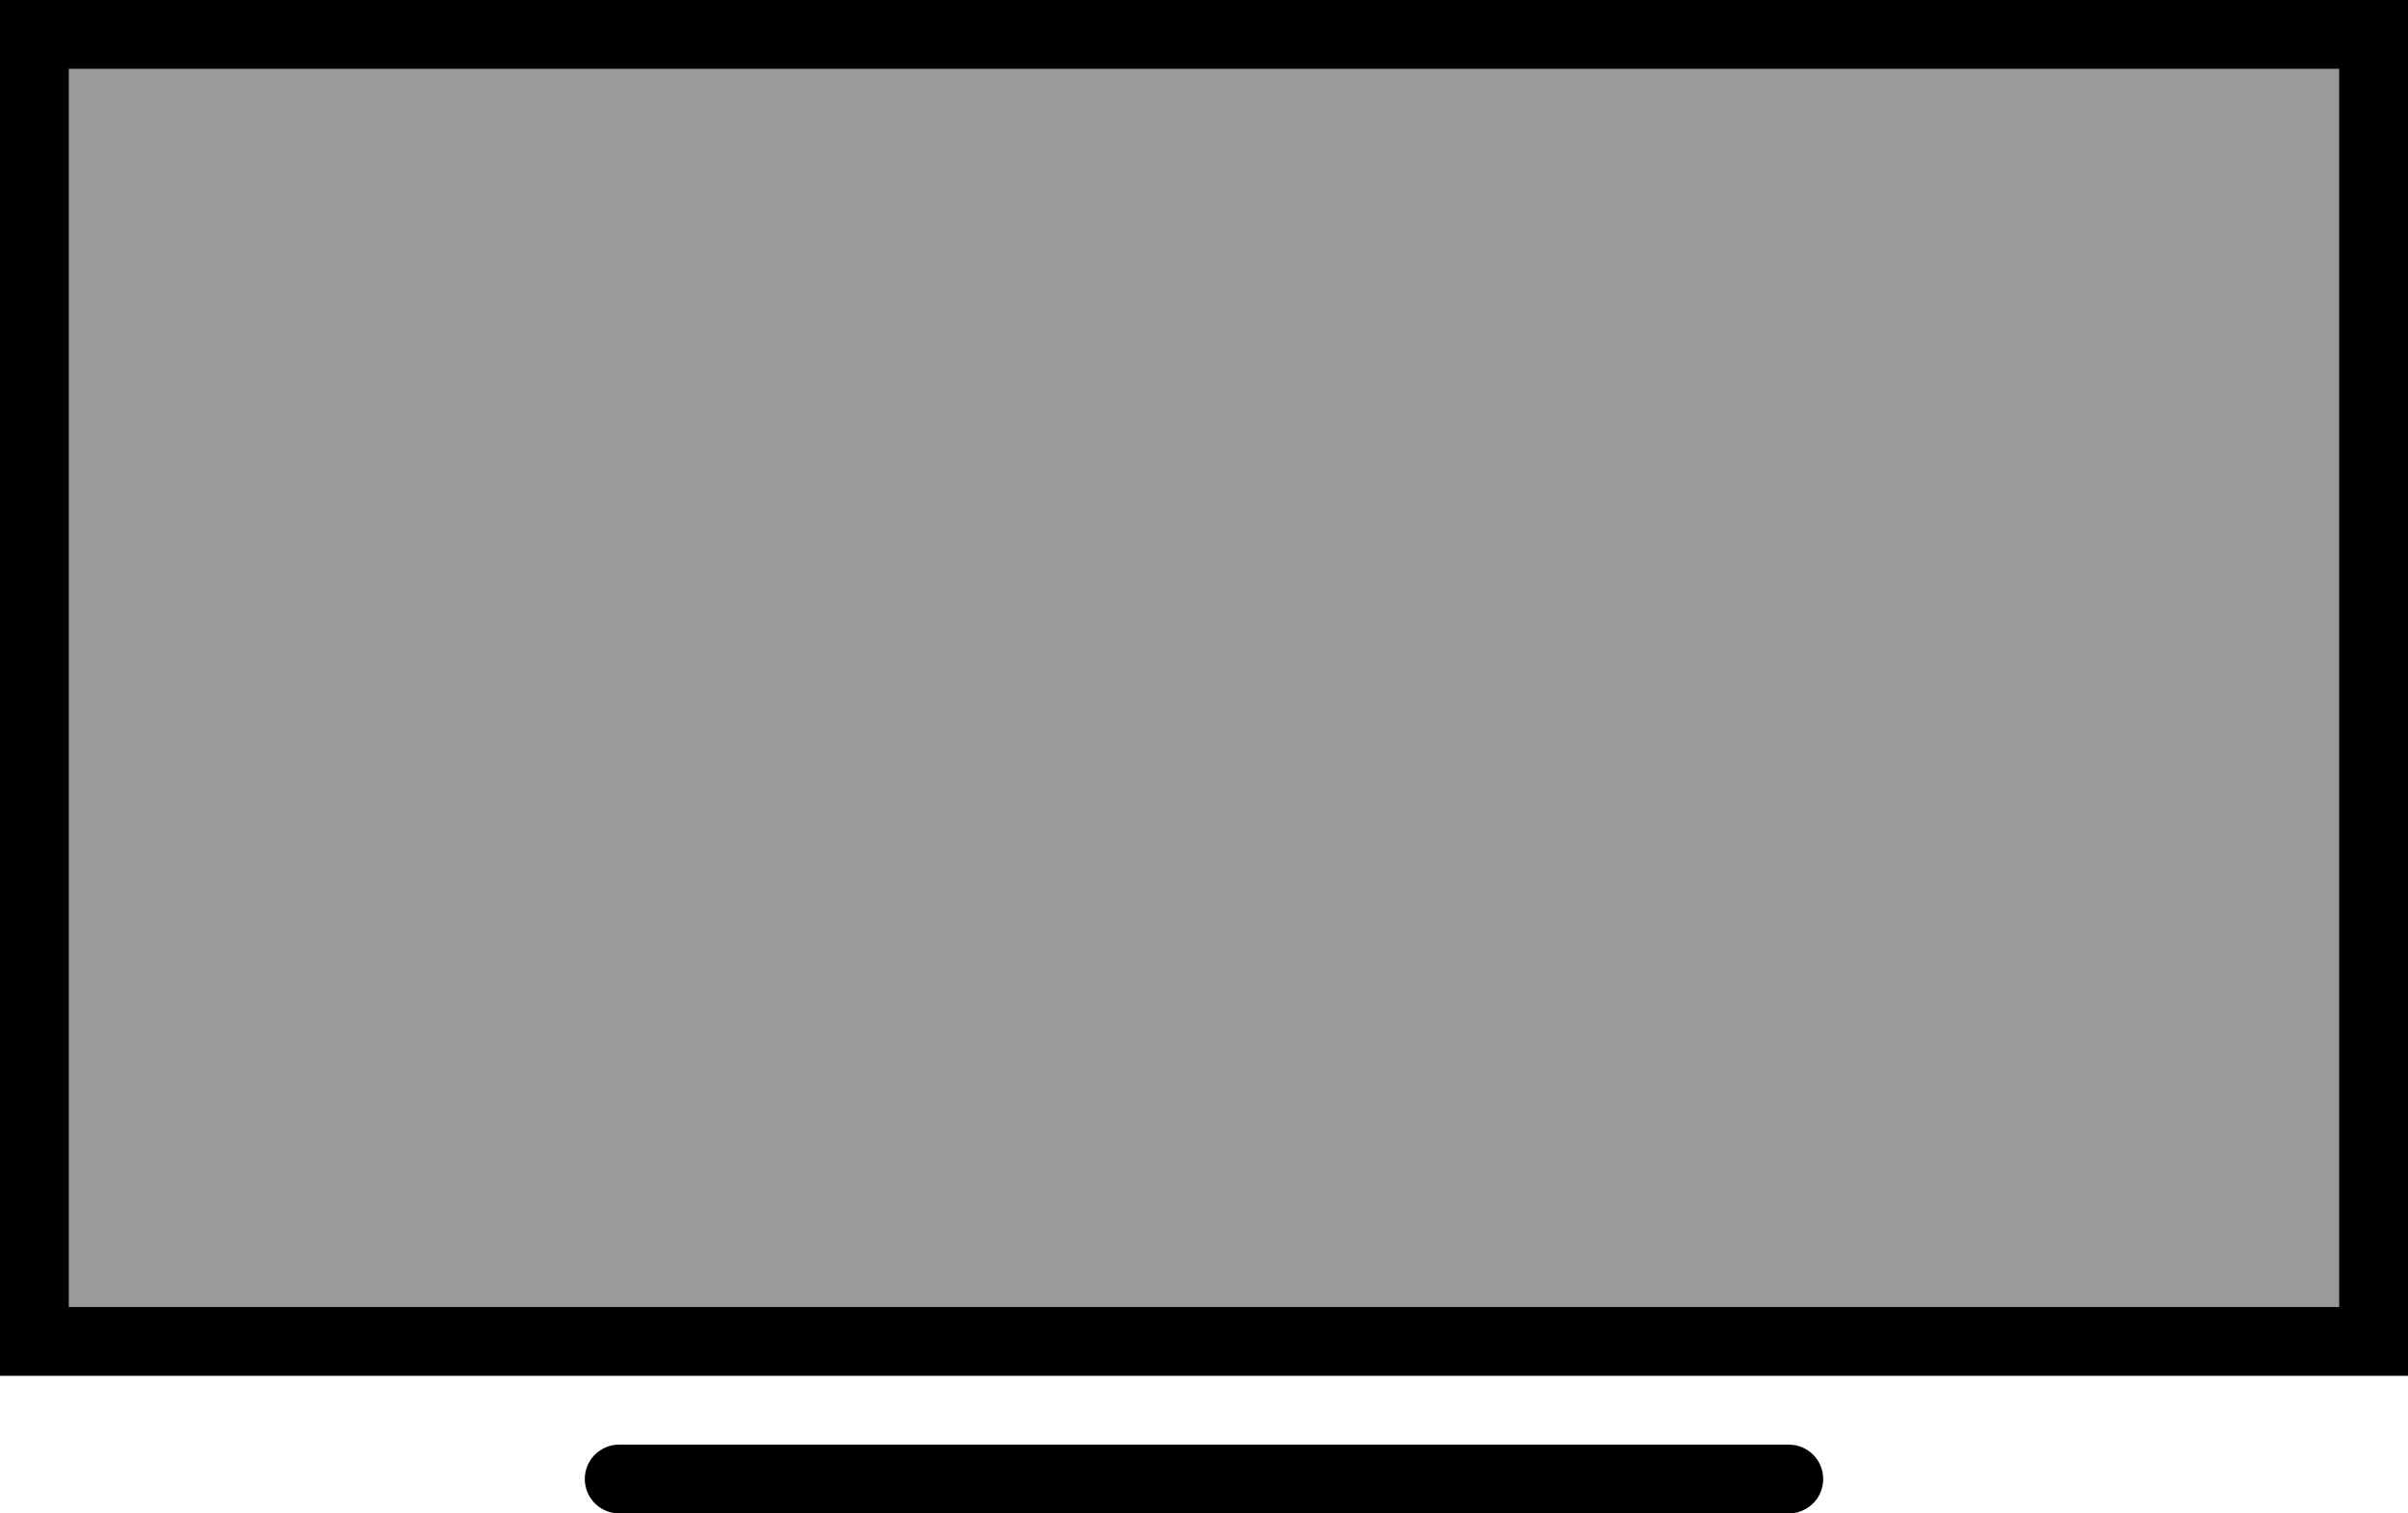 <svg width="35" height="22" viewBox="0 0 35 22" fill="none" xmlns="http://www.w3.org/2000/svg">
<path d="M9 21.5H26" stroke="black" stroke-linecap="round"/>
<rect x="0.5" y="0.5" width="34" height="19" fill="#9A9A9A" stroke="black"/>
</svg>
